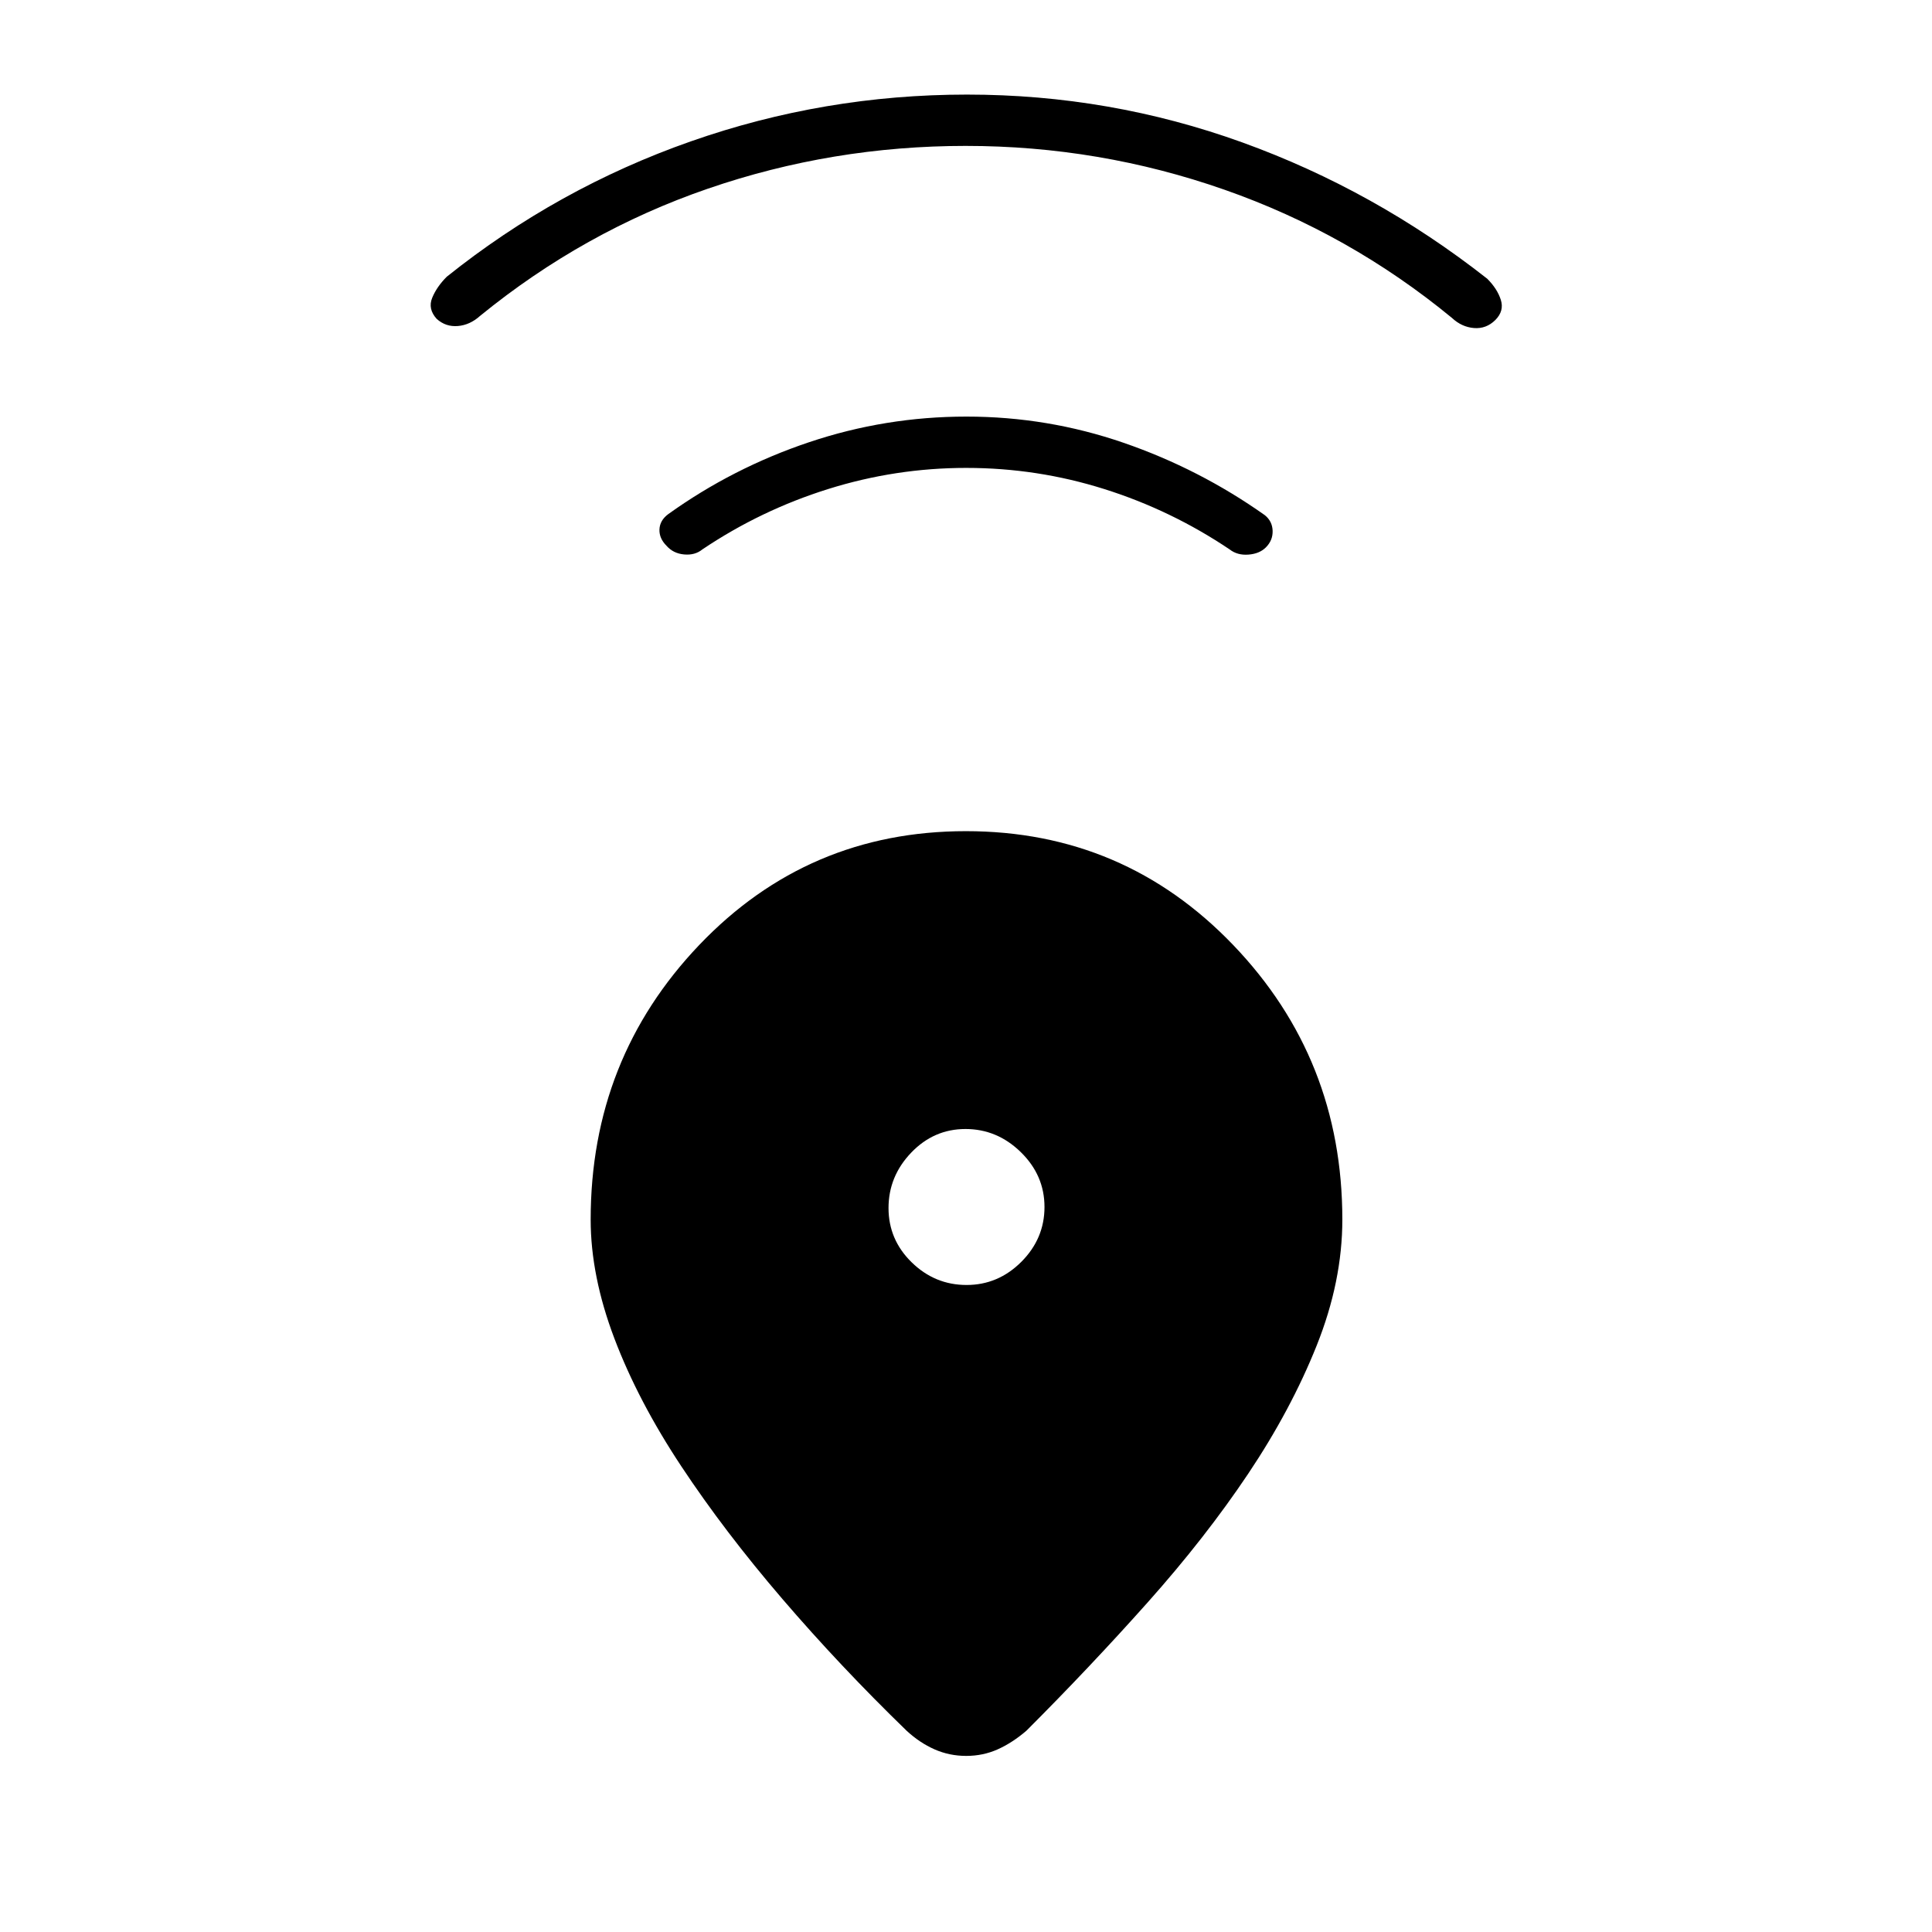 <svg xmlns="http://www.w3.org/2000/svg" height="24" viewBox="0 -960 960 960" width="24"><path d="M479.95-547q78.55 0 132.8 56.55Q667-433.9 667-354q0 30.7-12.75 62.6-12.75 31.9-34 63.65t-50 64Q541.5-131.5 510-100q-7 6-14.27 9.25T480.1-87.5q-8.35 0-15.72-3.25Q457-94 450.5-100q-33-32-61.75-65.5t-50.2-65.89q-21.45-32.39-33.25-63.5T293.5-354q0-79.9 53.95-136.45Q401.41-547 479.95-547Zm.31 225.5q15.74 0 27.24-11.51 11.5-11.52 11.5-27.25 0-15.74-11.76-27.24-11.77-11.5-27.5-11.5-15.74 0-26.99 11.76-11.25 11.77-11.25 27.5 0 15.74 11.51 26.99 11.52 11.25 27.25 11.25Zm-.07-406q-35.19 0-68.69 10.5T349-687q-3.67 3-9.08 2.5-5.42-.5-8.75-4.33-3.67-3.67-3.49-8.12.18-4.45 4.32-7.55 32.08-23.02 70-35.76Q439.91-753 480.21-753q40.29 0 78.04 13 37.75 13 70.25 36 3.71 3 3.86 7.75.14 4.75-3.36 8.25-3.17 3.17-8.67 3.58-5.5.42-9.33-2.58-29-19.5-62.31-30t-68.5-10.5Zm-.3-160q-66.39 0-128.14 21.25Q290-845 238.5-803q-5 4.5-11 5t-10.5-3.54q-4.5-4.96-2.25-10.46 2.25-5.5 7.25-10.5 55-44 121.25-67.25T480.5-913q71 0 136.75 23.75T739-821.5q5 5 6.75 10.5t-2.71 10q-4.54 4.5-10.64 4-6.09-.5-10.9-5-51-42-113.11-63.75t-128.5-21.75Z"/></svg>